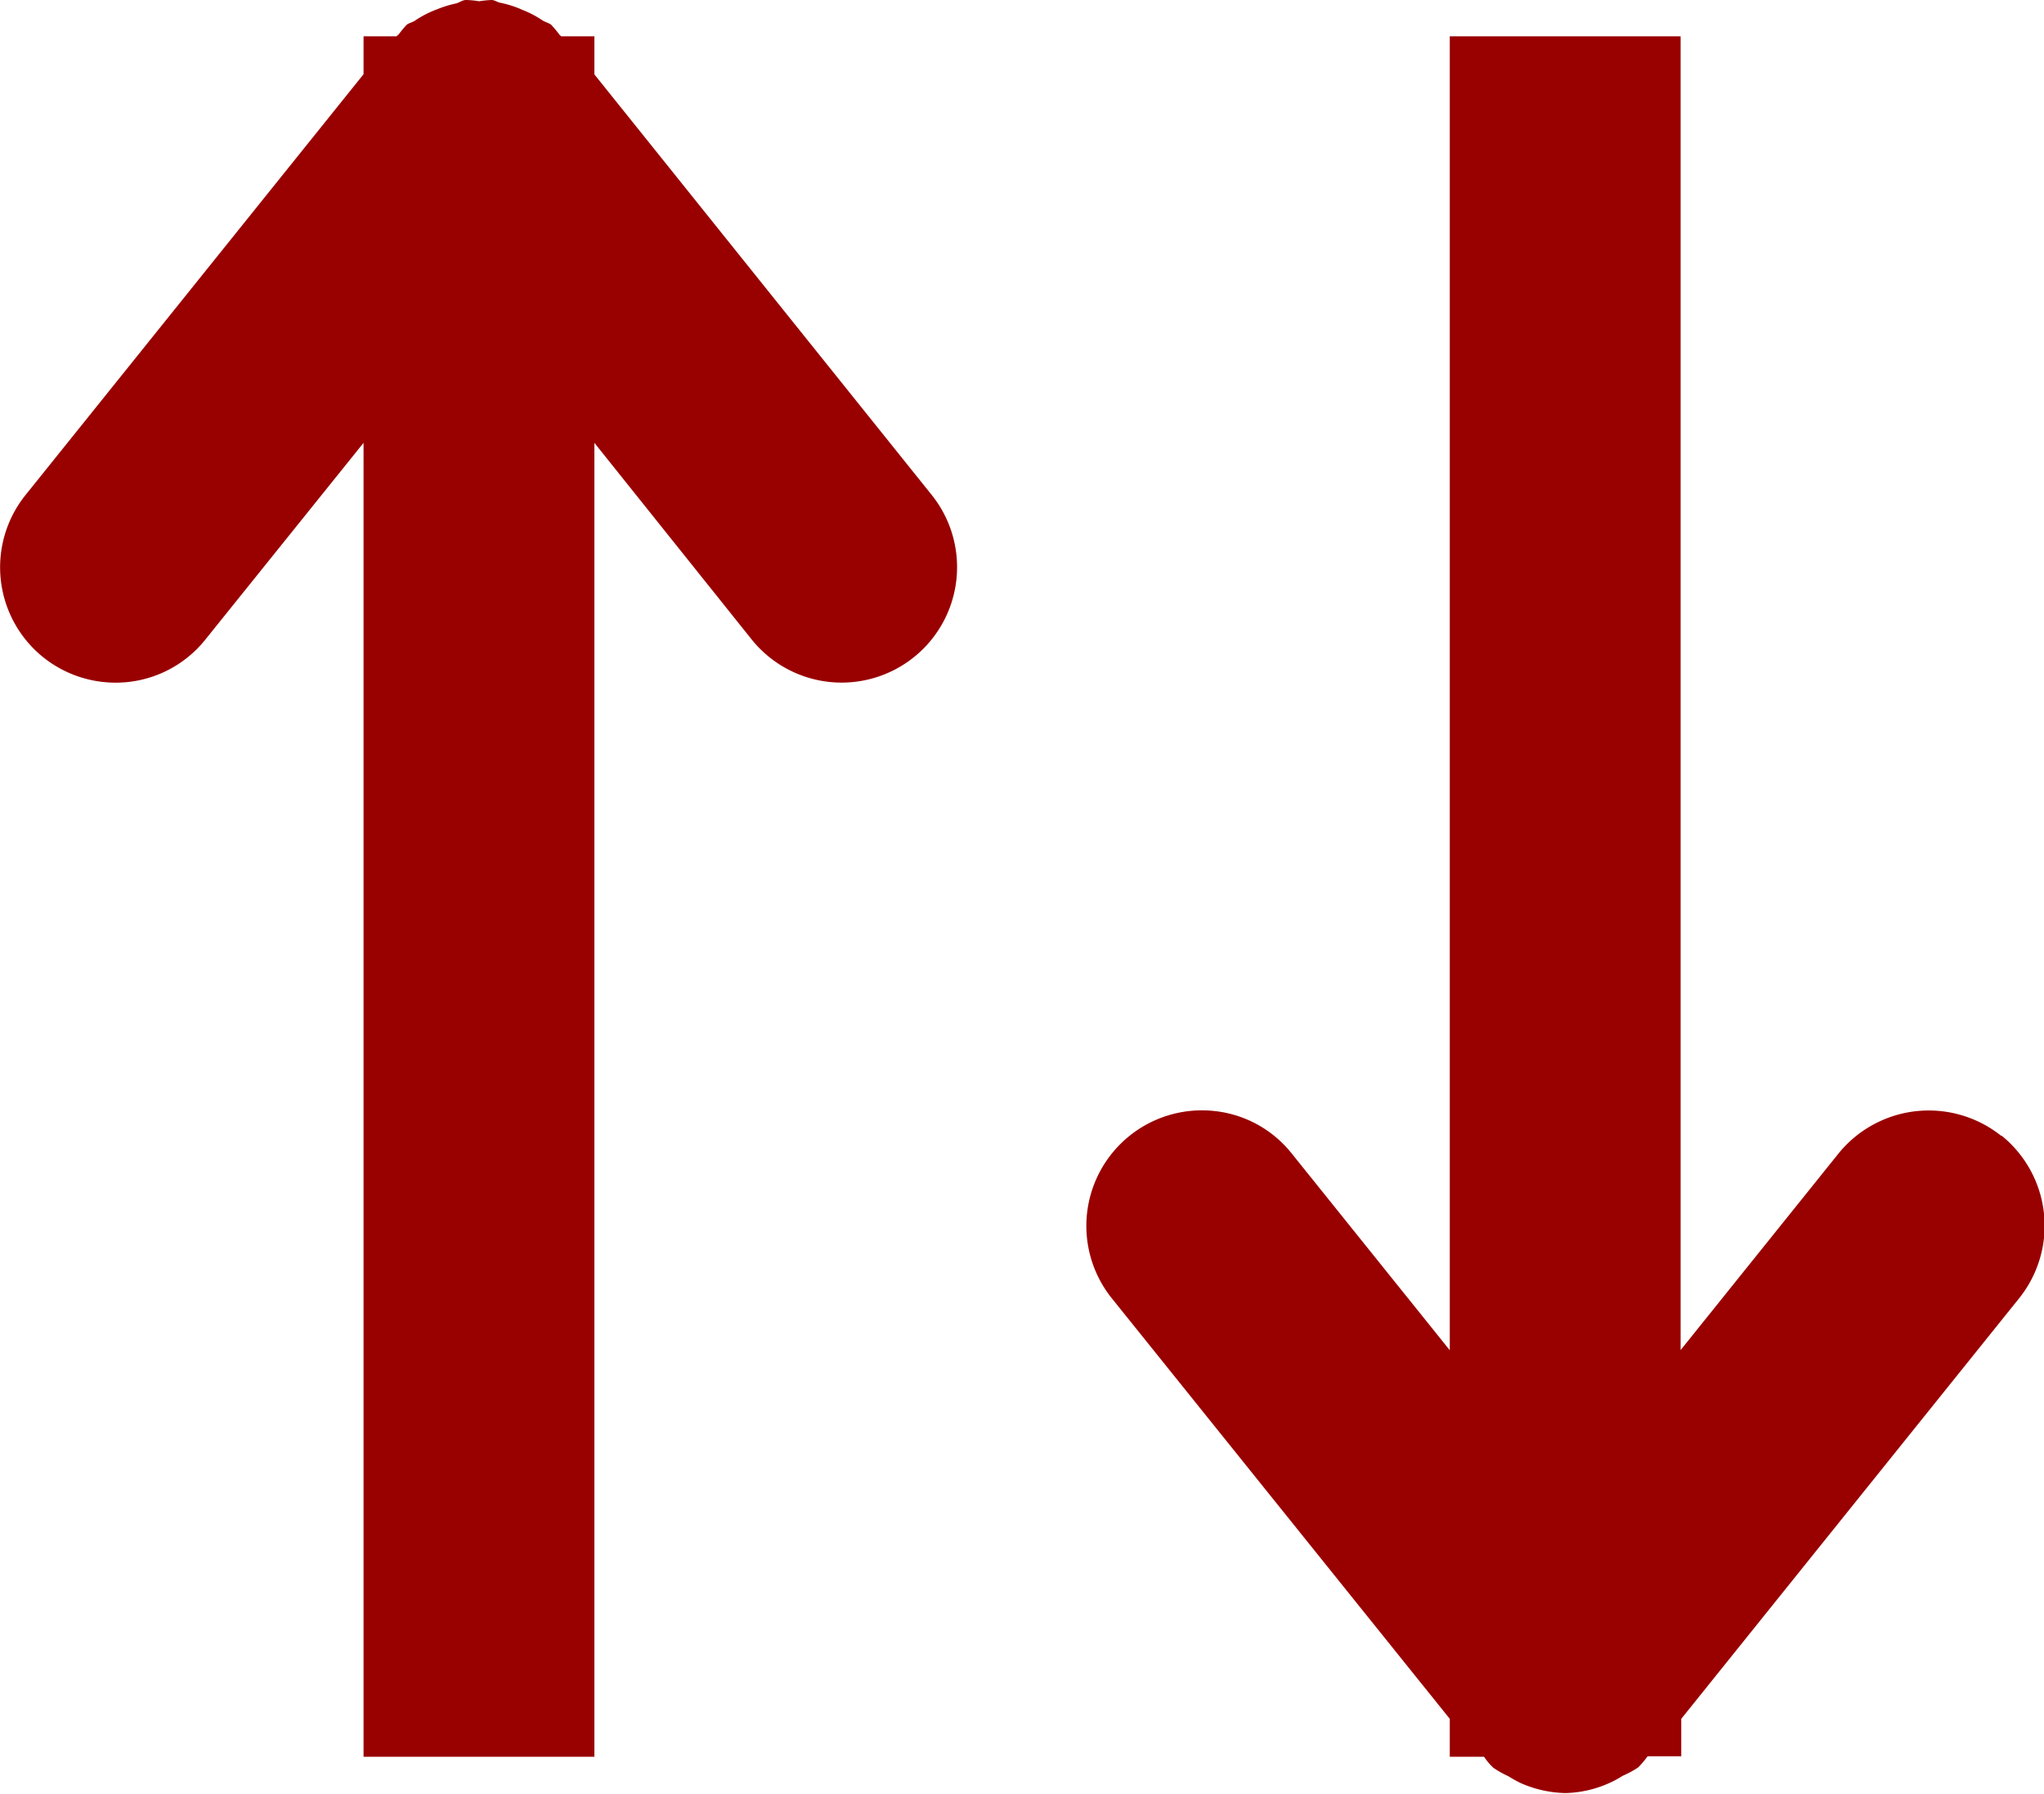 <svg xmlns="http://www.w3.org/2000/svg" xmlns:xlink="http://www.w3.org/1999/xlink" width="12.999" height="11.406" viewBox="0 0 12.999 11.406">
  <defs>
    <clipPath id="clip-path">
      <rect id="Rectangle_21345" data-name="Rectangle 21345" width="12.999" height="11.406" transform="translate(0 0)"/>
    </clipPath>
  </defs>
  <g id="Group_21108" data-name="Group 21108" transform="translate(0 0)">
    <g fill="#99000000" id="Group_20993" data-name="Group 20993" clip-path="url(#clip-path)">
      <path id="Path_17848" data-name="Path 17848" d="M3.78.473V.231H3.569L3.559.222A.818.818,0,0,0,3.506.158C3.489.145,3.467.141,3.449.129A.657.657,0,0,0,3.323.063.664.664,0,0,0,3.184.018C3.164.015,3.146,0,3.126,0a.682.682,0,0,0-.079.008A.581.581,0,0,0,2.964,0C2.94,0,2.921.017,2.9.022A.7.7,0,0,0,2.78.059a.657.657,0,0,0-.142.073C2.621.143,2.6.146,2.586.158a.691.691,0,0,0-.05.06L2.521.231H2.312V.472L.163,3.147a.734.734,0,0,0,.11,1.031.737.737,0,0,0,.461.163.729.729,0,0,0,.572-.274L2.312,2.816v8.355H3.78V2.816l1,1.25a.734.734,0,1,0,1.145-.919Z"/>
      <path id="Path_17849" data-name="Path 17849" d="M12.726,7.222a.739.739,0,0,0-1.033.112L10.688,8.585V.231H9.22V8.586L8.214,7.334a.725.725,0,0,0-.49-.269.735.735,0,0,0-.654,1.19L9.22,10.93v.241h.212l.006,0a.391.391,0,0,0,.059.07.615.615,0,0,0,.094.053.878.878,0,0,0,.079.044.74.74,0,0,0,.285.064.72.72,0,0,0,.28-.064.6.6,0,0,0,.083-.045.641.641,0,0,0,.1-.054.578.578,0,0,0,.06-.071h.214V10.93l2.151-2.677a.737.737,0,0,0-.113-1.031"/>
    </g>
  </g>
</svg>
